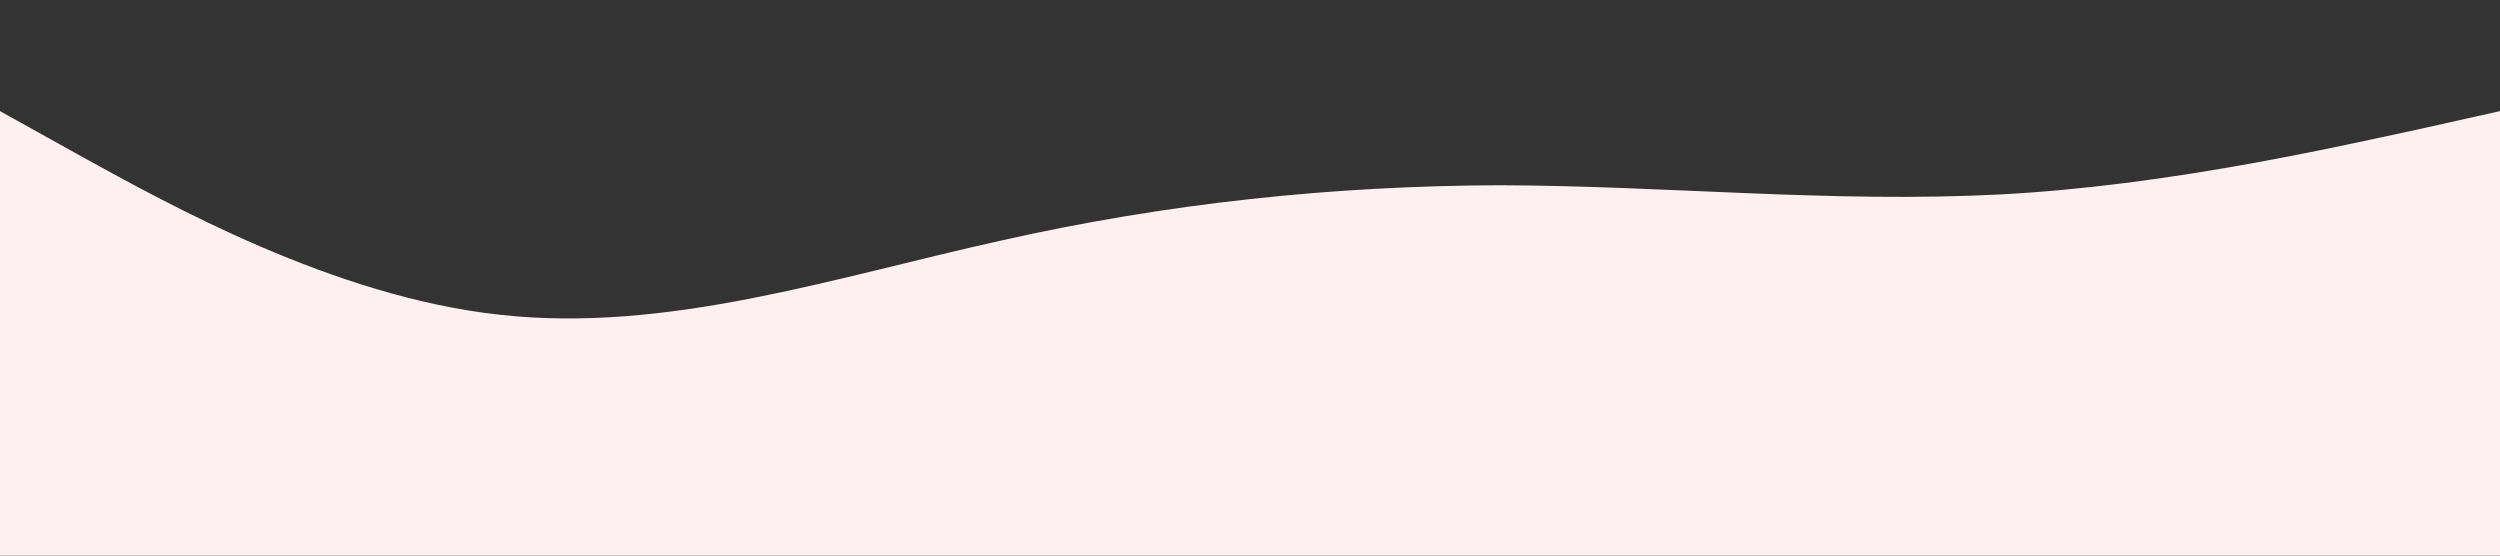 <svg xmlns="http://www.w3.org/2000/svg" viewBox="0 0 1440 320"><rect x="0" y="0" width="1440" height="320" fill="#333333" stroke="none"/><path fill="#feeff1" fill-opacity="1" d="M0,64L48,90.7C96,117,192,171,288,181.3C384,192,480,160,576,138.7C672,117,768,107,864,106.7C960,107,1056,117,1152,112C1248,107,1344,85,1392,74.7L1440,64L1440,320L1392,320C1344,320,1248,320,1152,320C1056,320,960,320,864,320C768,320,672,320,576,320C480,320,384,320,288,320C192,320,96,320,48,320L0,320Z"></path></svg>